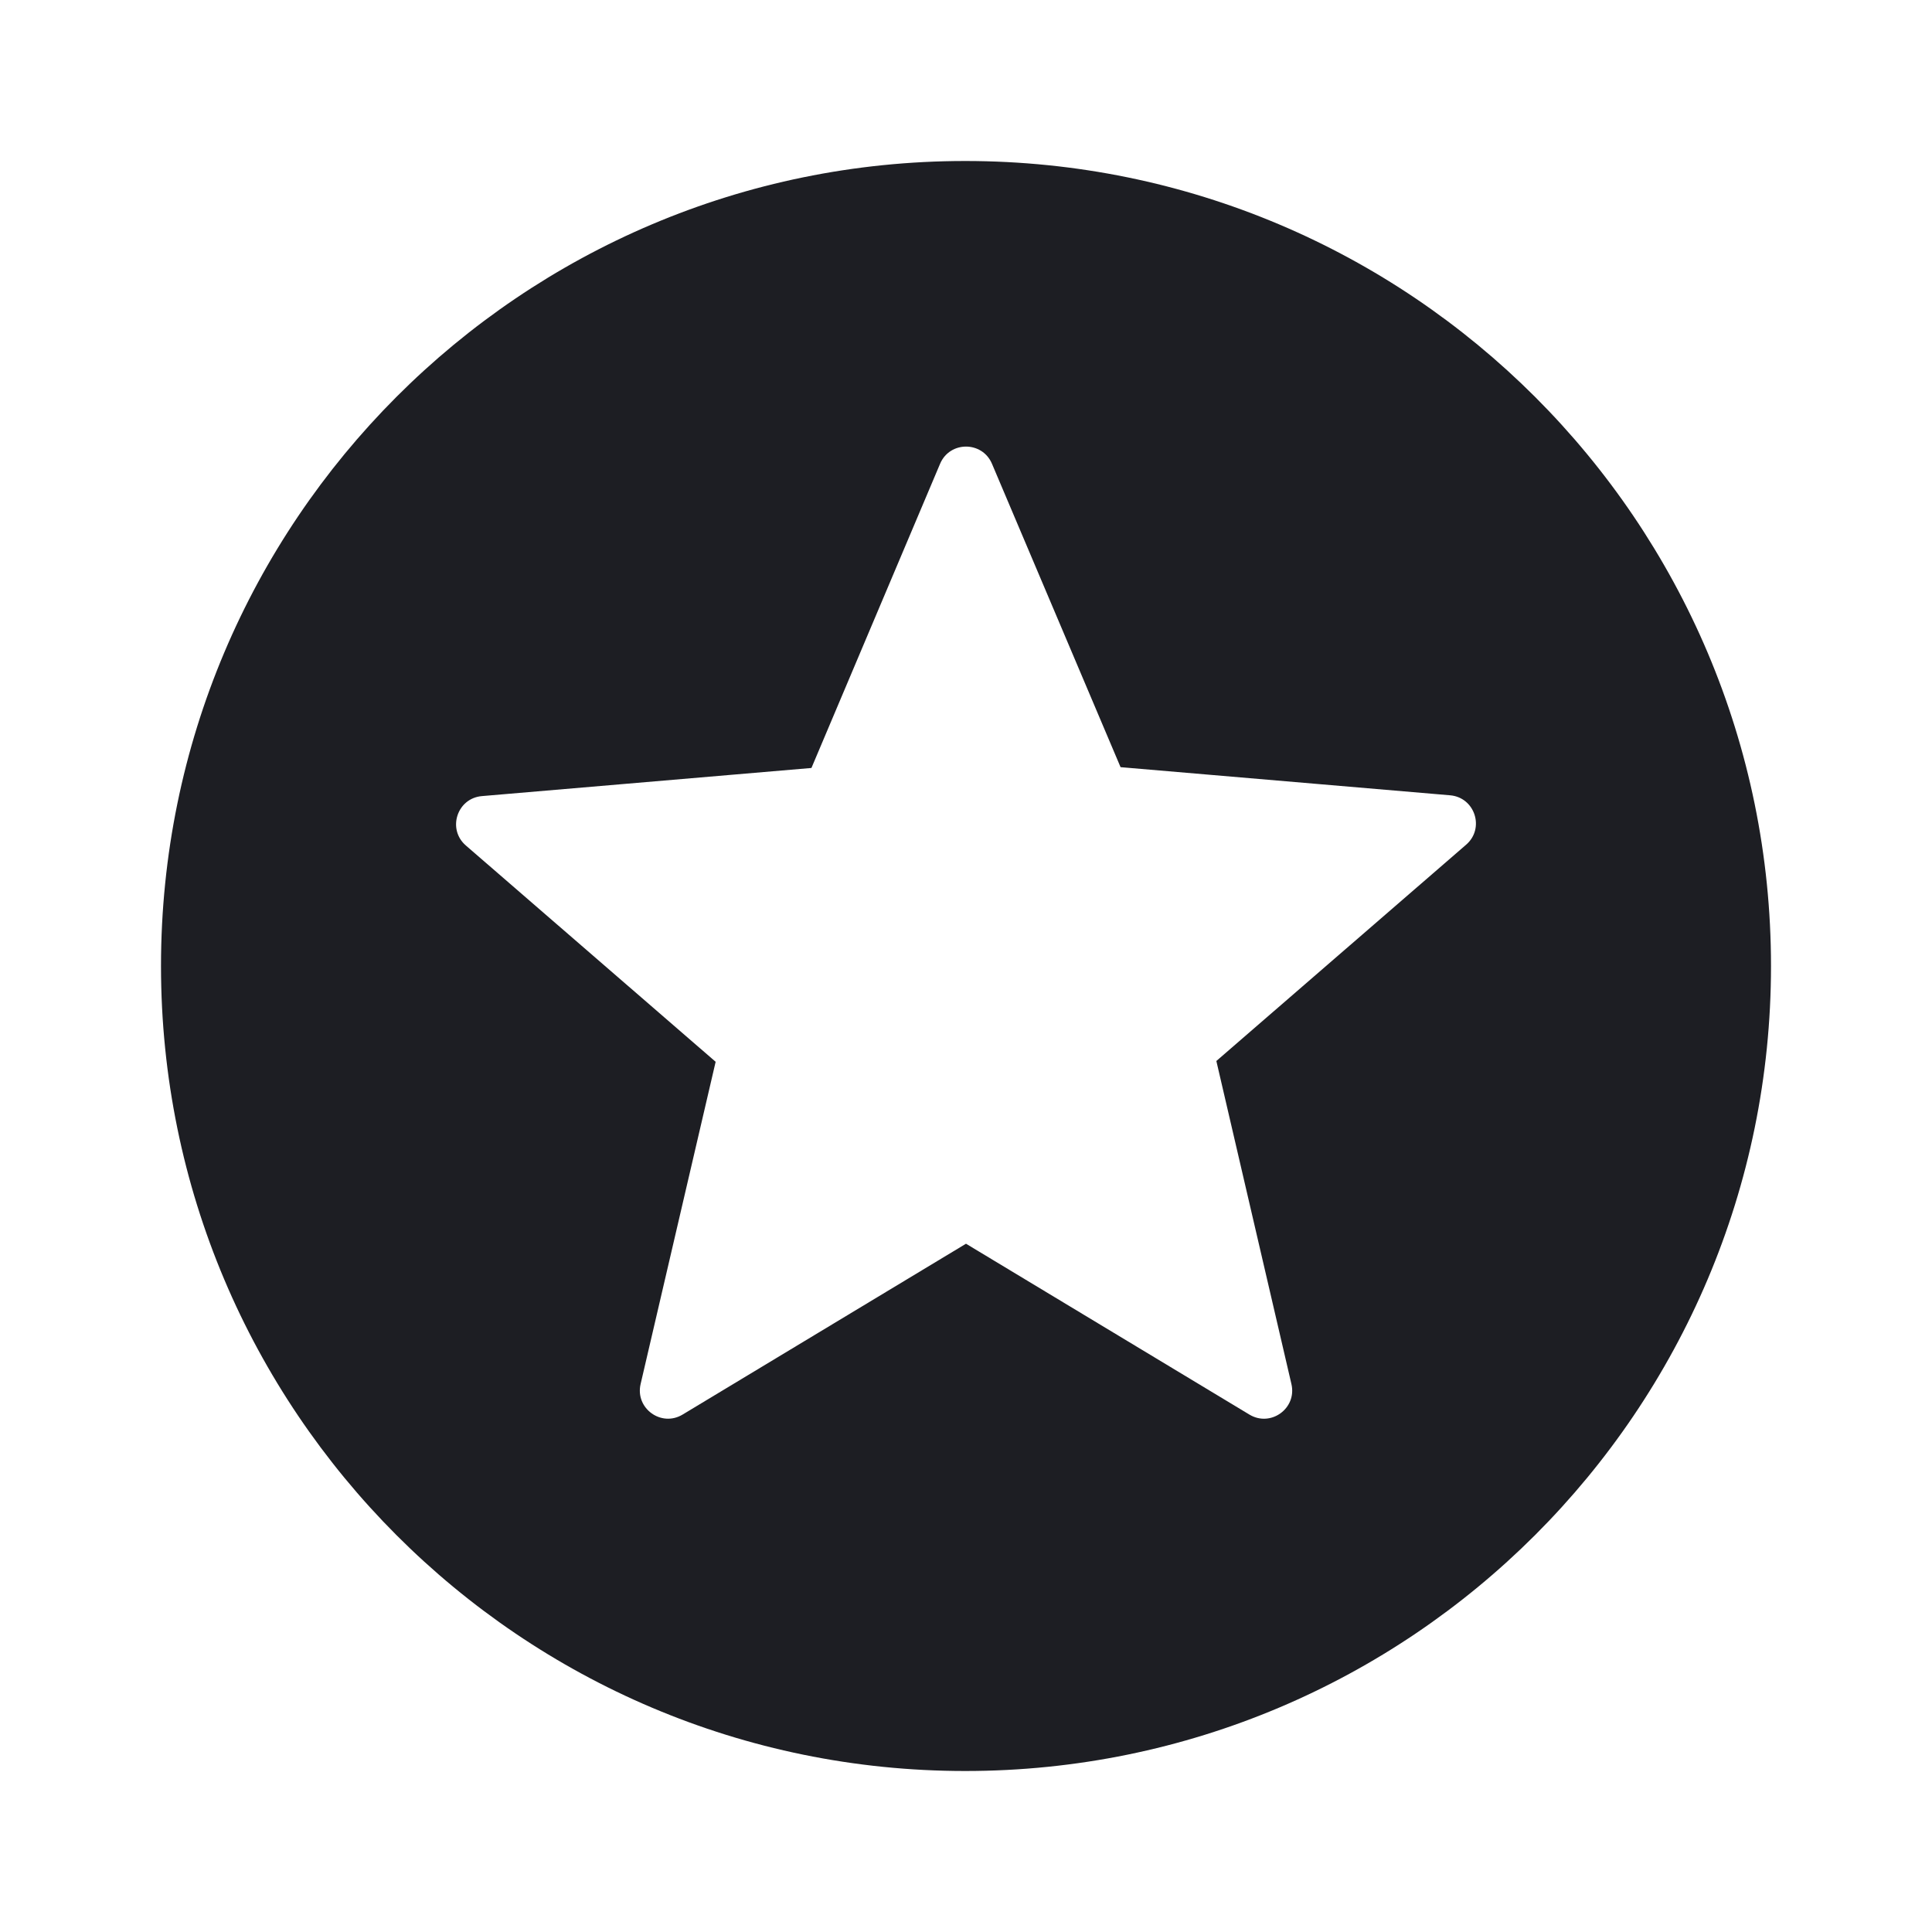 <svg width="1200" height="1200" viewBox="0 0 1200 1200" fill="none" xmlns="http://www.w3.org/2000/svg"><path d="M599.5 100C323.5 100 100 324 100 600C100 876 323.5 1100 599.5 1100C876 1100 1100 876 1100 600C1100 324 876 100 599.5 100ZM802.13 859.68C805.63 874.75 789.3 886.615 776.05 878.63L600 772.5L423.972 878.615C410.721 886.605 394.385 874.73 397.893 859.66L444.5 659.5L289.341 525.14C277.64 515.01 283.887 495.79 299.308 494.473L504 477L583.9 288.07C589.92 273.832 610.095 273.824 616.13 288.058L696 476.5L900.69 493.974C916.115 495.29 922.36 514.505 910.66 524.64L755.5 659L802.13 859.68Z" fill="#1D1E23"/></svg>
